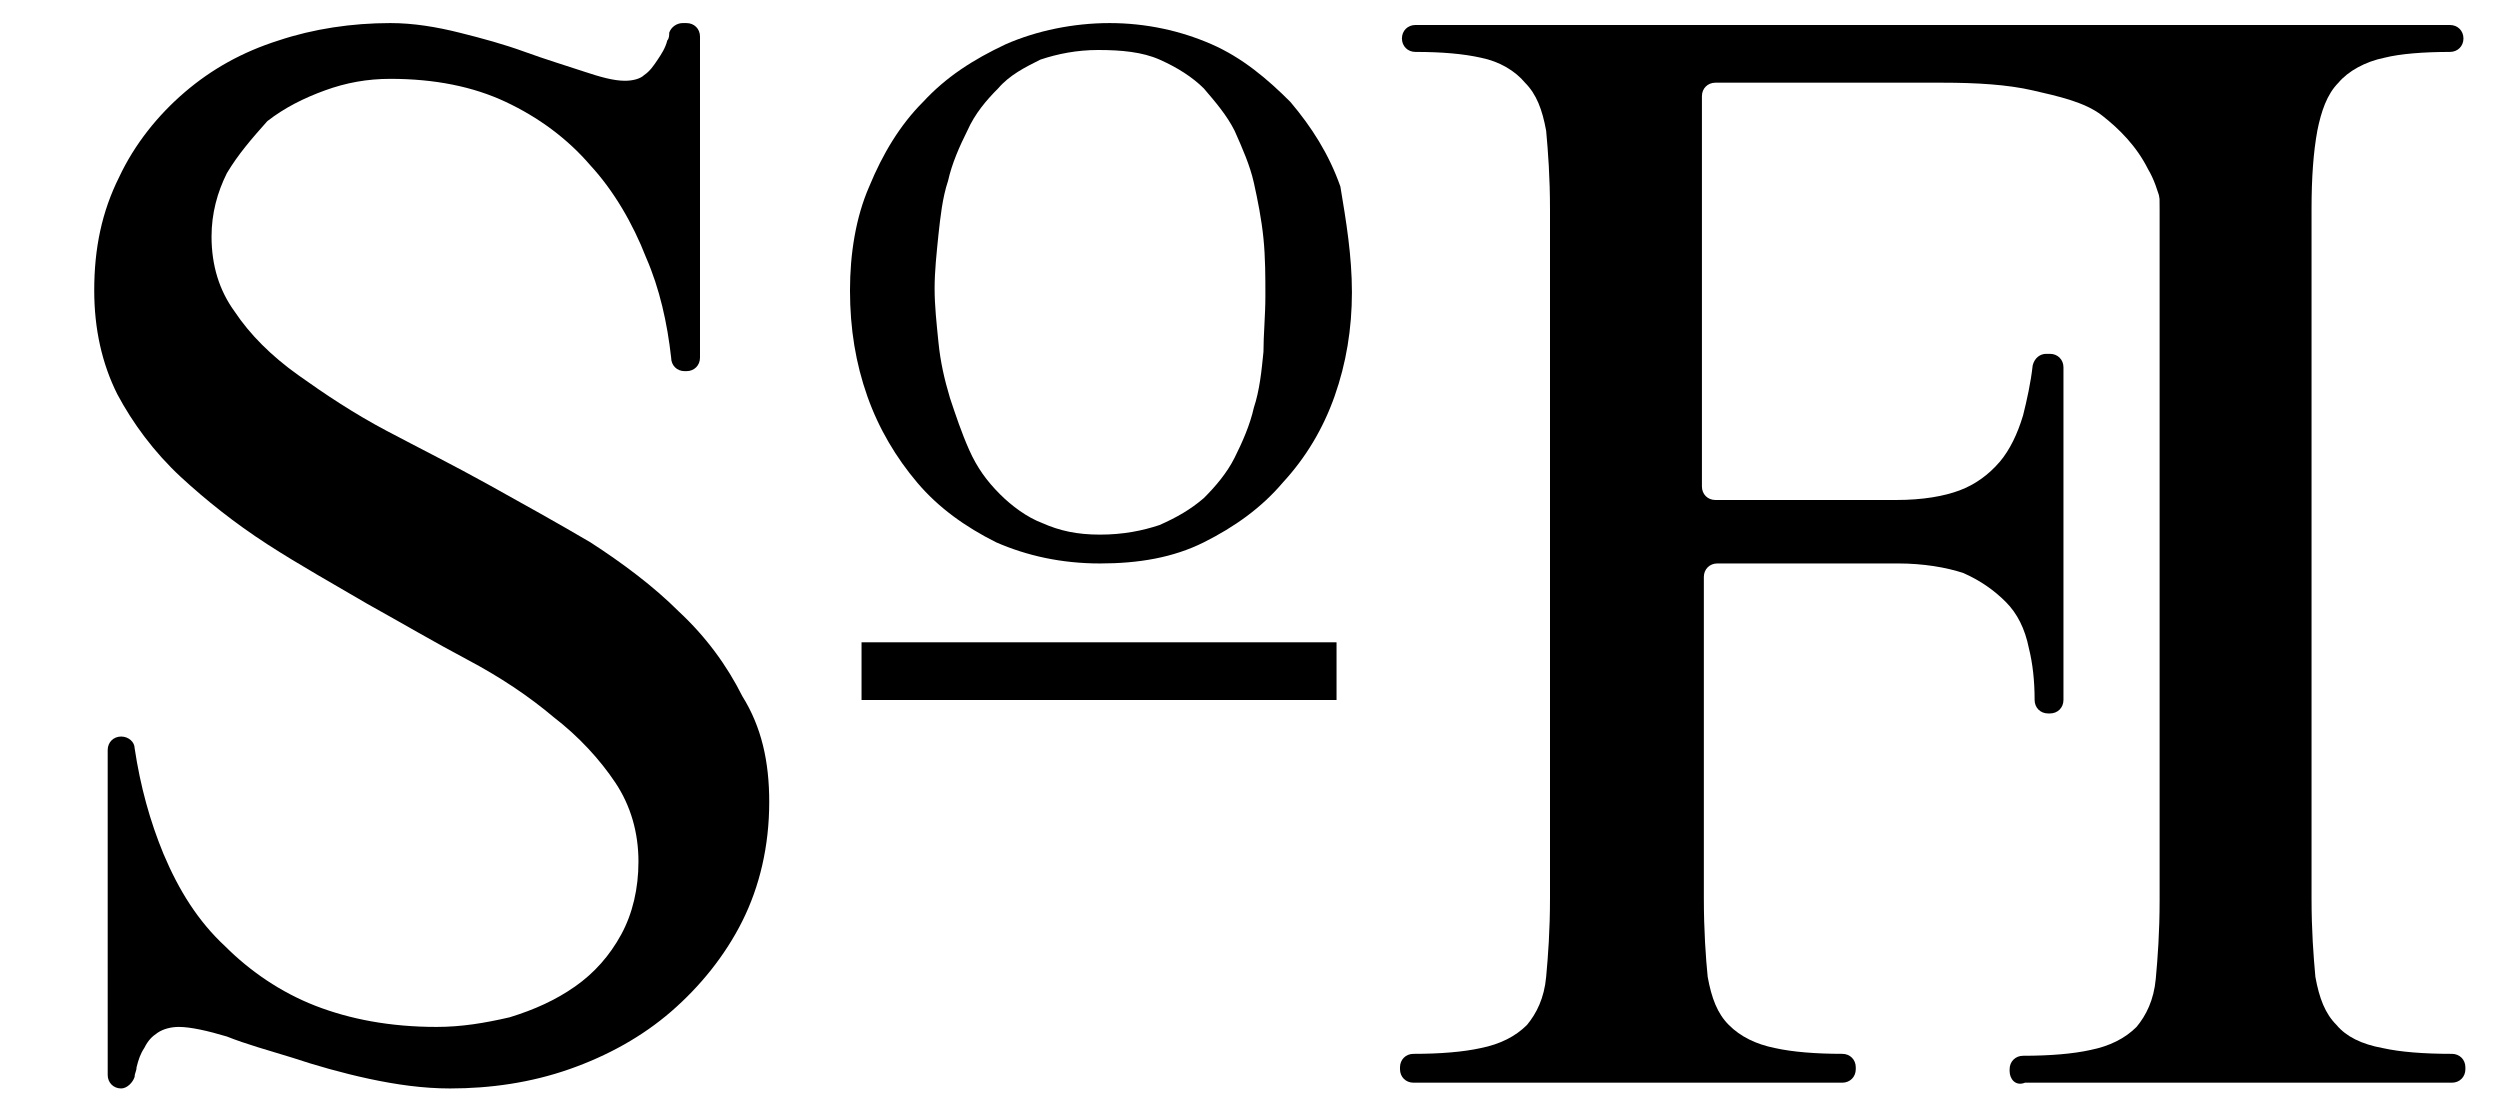 <?xml version="1.0" encoding="utf-8"?>
<!-- Generator: Adobe Illustrator 17.1.0, SVG Export Plug-In . SVG Version: 6.00 Build 0)  -->
<!DOCTYPE svg PUBLIC "-//W3C//DTD SVG 1.1//EN" "http://www.w3.org/Graphics/SVG/1.1/DTD/svg11.dtd">
<svg version="1.1" id="Layer_1" xmlns="http://www.w3.org/2000/svg" xmlns:xlink="http://www.w3.org/1999/xlink" x="0px" y="0px"
	 viewBox="0 0 130 58" enable-background="new 0 0 130 58" xml:space="preserve">
<g id="XMLID_2_">
	<path id="XMLID_21_" d="M70.3,15.2c0,1.9-0.3,3.7-0.9,5.4c-0.6,1.7-1.5,3.2-2.7,4.5c-1.1,1.3-2.5,2.3-4.1,3.1
		c-1.6,0.8-3.4,1.1-5.4,1.1c-2,0-3.8-0.4-5.4-1.1c-1.6-0.8-3-1.8-4.1-3.1c-1.1-1.3-2-2.8-2.6-4.5c-0.6-1.7-0.9-3.5-0.9-5.5
		c0-1.9,0.3-3.8,1-5.4c0.7-1.7,1.6-3.2,2.8-4.4c1.2-1.3,2.6-2.2,4.3-3c1.6-0.7,3.5-1.1,5.4-1.1c1.9,0,3.7,0.4,5.3,1.1
		c1.6,0.7,2.9,1.8,4.1,3c1.1,1.3,2,2.7,2.6,4.4C70,11.5,70.3,13.3,70.3,15.2z M65.8,15.4c0-1,0-2-0.1-3c-0.1-1-0.3-2-0.5-2.9
		c-0.2-0.9-0.6-1.8-1-2.7c-0.4-0.8-1-1.5-1.6-2.2c-0.6-0.6-1.4-1.1-2.3-1.5c-0.9-0.4-2-0.5-3.2-0.5c-1.1,0-2.1,0.2-3,0.5
		c-0.8,0.4-1.6,0.8-2.2,1.5c-0.6,0.6-1.2,1.3-1.6,2.2c-0.4,0.8-0.8,1.7-1,2.6c-0.3,0.9-0.4,1.9-0.5,2.8c-0.1,1-0.2,1.9-0.2,2.8
		c0,0.9,0.1,1.8,0.2,2.8c0.1,1,0.3,1.9,0.6,2.9c0.3,0.9,0.6,1.8,1,2.7c0.4,0.9,0.9,1.6,1.6,2.3c0.6,0.6,1.4,1.2,2.2,1.5
		c0.9,0.4,1.8,0.6,3,0.6c1.2,0,2.2-0.2,3.1-0.5c0.9-0.4,1.6-0.8,2.3-1.4c0.6-0.6,1.2-1.3,1.6-2.1c0.4-0.8,0.8-1.7,1-2.6
		c0.3-0.9,0.4-1.9,0.5-2.9C65.7,17.4,65.8,16.4,65.8,15.4z"/>
	<path id="XMLID_19_" d="M113.7,13.3c-0.3,0-0.6-0.2-0.7-0.5c-0.5-1.6-0.7-3-1.3-4c-0.6-1.2-1.5-2.1-2.4-2.8c-0.9-0.7-2.3-1-3.6-1.3
		c-1.3-0.3-2.9-0.4-4.7-0.4H89.2c-0.4,0-0.7,0.3-0.7,0.7v20.3c0,0.4,0.3,0.7,0.7,0.7h9.4c1.4,0,2.5-0.2,3.3-0.5
		c0.8-0.3,1.5-0.8,2.1-1.5c0.5-0.6,0.9-1.4,1.2-2.4c0.2-0.8,0.4-1.7,0.5-2.6c0.1-0.4,0.4-0.6,0.7-0.6h0.2c0.4,0,0.7,0.3,0.7,0.7
		v17.3c0,0.4-0.3,0.7-0.7,0.7h-0.1c-0.4,0-0.7-0.3-0.7-0.7c0-1-0.1-1.9-0.3-2.7c-0.2-1-0.6-1.8-1.2-2.4c-0.6-0.6-1.3-1.1-2.2-1.5
		c-0.9-0.3-2.1-0.5-3.4-0.5h-9.4c-0.4,0-0.7,0.3-0.7,0.7v16.7c0,1.7,0.1,3.1,0.2,4.1c0.2,1.1,0.5,1.9,1.1,2.5c0.6,0.6,1.4,1,2.4,1.2
		c0.9,0.2,2.1,0.3,3.5,0.3c0.4,0,0.7,0.3,0.7,0.7v0.1c0,0.4-0.3,0.7-0.7,0.7H73.5c-0.4,0-0.7-0.3-0.7-0.7v-0.1
		c0-0.4,0.3-0.7,0.7-0.7c1.4,0,2.6-0.1,3.5-0.3c1-0.2,1.8-0.6,2.4-1.2c0.5-0.6,0.9-1.4,1-2.5c0.1-1.1,0.2-2.4,0.2-4.1V10.9
		c0-1.7-0.1-3-0.2-4.1c-0.2-1.1-0.5-1.9-1.1-2.5C78.8,3.7,78,3.2,77,3c-0.9-0.2-2-0.3-3.4-0.3c-0.4,0-0.7-0.3-0.7-0.7v0
		c0-0.4,0.3-0.7,0.7-0.7h39.8c0.4,0,0.7,0.3,0.7,0.7l0.5,10.6c0,0.4-0.3,0.8-0.7,0.8L113.7,13.3z"/>
	<path id="XMLID_17_" d="M104.5,55.7v-0.1c0-0.4,0.3-0.7,0.7-0.7c1.4,0,2.6-0.1,3.5-0.3c1-0.2,1.8-0.6,2.4-1.2
		c0.5-0.6,0.9-1.4,1-2.5c0.1-1.1,0.2-2.4,0.2-4.1V10.9c0-1.7-0.1-3.1-0.2-4.1c-0.1-1.1-0.5-1.9-1-2.5c-0.5-0.6-1.3-1-2.4-1.3
		c-0.9-0.2-2.1-0.3-3.5-0.3c-0.4,0-0.7-0.3-0.7-0.7v0c0-0.4,0.3-0.7,0.7-0.7h22.2c0.4,0,0.7,0.3,0.7,0.7v0c0,0.4-0.3,0.7-0.7,0.7
		c-1.4,0-2.6,0.1-3.4,0.3c-1,0.2-1.9,0.7-2.4,1.3c-0.6,0.6-0.9,1.5-1.1,2.5c-0.2,1.1-0.3,2.4-0.3,4.1v35.8c0,1.7,0.1,3,0.2,4.1
		c0.2,1.1,0.5,1.9,1.1,2.5c0.5,0.6,1.3,1,2.4,1.2c0.9,0.2,2.1,0.3,3.6,0.3c0.4,0,0.7,0.3,0.7,0.7v0.1c0,0.4-0.3,0.7-0.7,0.7h-22.2
		C104.8,56.5,104.5,56.1,104.5,55.7z"/>
	
		<line id="XMLID_5_" fill="none" stroke="#000000" stroke-width="3" stroke-miterlimit="10" x1="44.8" y1="34.9" x2="69.5" y2="34.9"/>
	<g id="XMLID_12_">
		<path id="XMLID_13_" d="M40,41.7c0,2.3-0.5,4.4-1.4,6.2c-0.9,1.8-2.2,3.4-3.7,4.7c-1.5,1.3-3.3,2.3-5.3,3c-2,0.7-4.1,1-6.2,1
			c-1.4,0-2.8-0.2-4.2-0.5c-1.4-0.3-2.8-0.7-4-1.1c-1.3-0.4-2.4-0.7-3.4-1.1c-1-0.3-1.9-0.5-2.5-0.5c-0.4,0-0.8,0.1-1.1,0.3
			c-0.3,0.2-0.5,0.4-0.7,0.8c-0.2,0.3-0.3,0.6-0.4,1c0,0.2-0.1,0.3-0.1,0.5c-0.1,0.3-0.4,0.6-0.7,0.6h0c-0.4,0-0.7-0.3-0.7-0.7V39
			c0-0.4,0.3-0.7,0.7-0.7h0c0.4,0,0.7,0.3,0.7,0.6c0.3,2,0.8,3.8,1.5,5.5c0.8,1.9,1.8,3.5,3.2,4.8c1.3,1.3,2.9,2.4,4.7,3.1
			c1.8,0.7,3.9,1.1,6.3,1.1c1.3,0,2.5-0.2,3.8-0.5c1.3-0.4,2.4-0.9,3.4-1.6c1-0.7,1.8-1.6,2.4-2.7c0.6-1.1,0.9-2.4,0.9-3.8
			c0-1.5-0.4-2.9-1.2-4.1c-0.8-1.2-1.9-2.4-3.2-3.4c-1.3-1.1-2.8-2.1-4.5-3c-1.7-0.9-3.4-1.9-5.2-2.9c-1.7-1-3.5-2-5.2-3.1
			c-1.7-1.1-3.2-2.3-4.5-3.5C8,23.5,6.9,22,6.1,20.5c-0.8-1.6-1.2-3.4-1.2-5.4c0-2.2,0.4-4.1,1.3-5.9c0.8-1.7,2-3.2,3.4-4.4
			c1.4-1.2,3-2.1,4.9-2.7c1.8-0.6,3.8-0.9,5.8-0.9c1.2,0,2.4,0.2,3.6,0.5s2.3,0.6,3.4,1c1.1,0.4,2.1,0.7,3,1
			c0.9,0.3,1.6,0.5,2.2,0.5c0.4,0,0.8-0.1,1-0.3c0.3-0.2,0.5-0.5,0.7-0.8c0.2-0.3,0.4-0.6,0.5-1c0.1-0.1,0.1-0.3,0.1-0.4
			c0.1-0.3,0.4-0.5,0.7-0.5h0.2c0.4,0,0.7,0.3,0.7,0.7v16.7c0,0.4-0.3,0.7-0.7,0.7h-0.1c-0.4,0-0.7-0.3-0.7-0.7
			c-0.2-1.8-0.6-3.6-1.3-5.2c-0.7-1.8-1.7-3.5-2.9-4.8c-1.2-1.4-2.7-2.5-4.4-3.3c-1.7-0.8-3.7-1.2-6-1.2c-1.2,0-2.3,0.2-3.4,0.6
			c-1.1,0.4-2.1,0.9-3,1.6C13.1,7.2,12.4,8,11.8,9c-0.5,1-0.8,2.1-0.8,3.3c0,1.5,0.4,2.8,1.2,3.9c0.8,1.2,1.9,2.3,3.3,3.3
			c1.4,1,2.9,2,4.6,2.9c1.7,0.9,3.5,1.8,5.3,2.8c1.8,1,3.6,2,5.3,3c1.7,1.1,3.3,2.3,4.6,3.6c1.4,1.3,2.5,2.8,3.3,4.4
			C39.6,37.8,40,39.6,40,41.7z"/>
	</g>
</g>
</svg>
